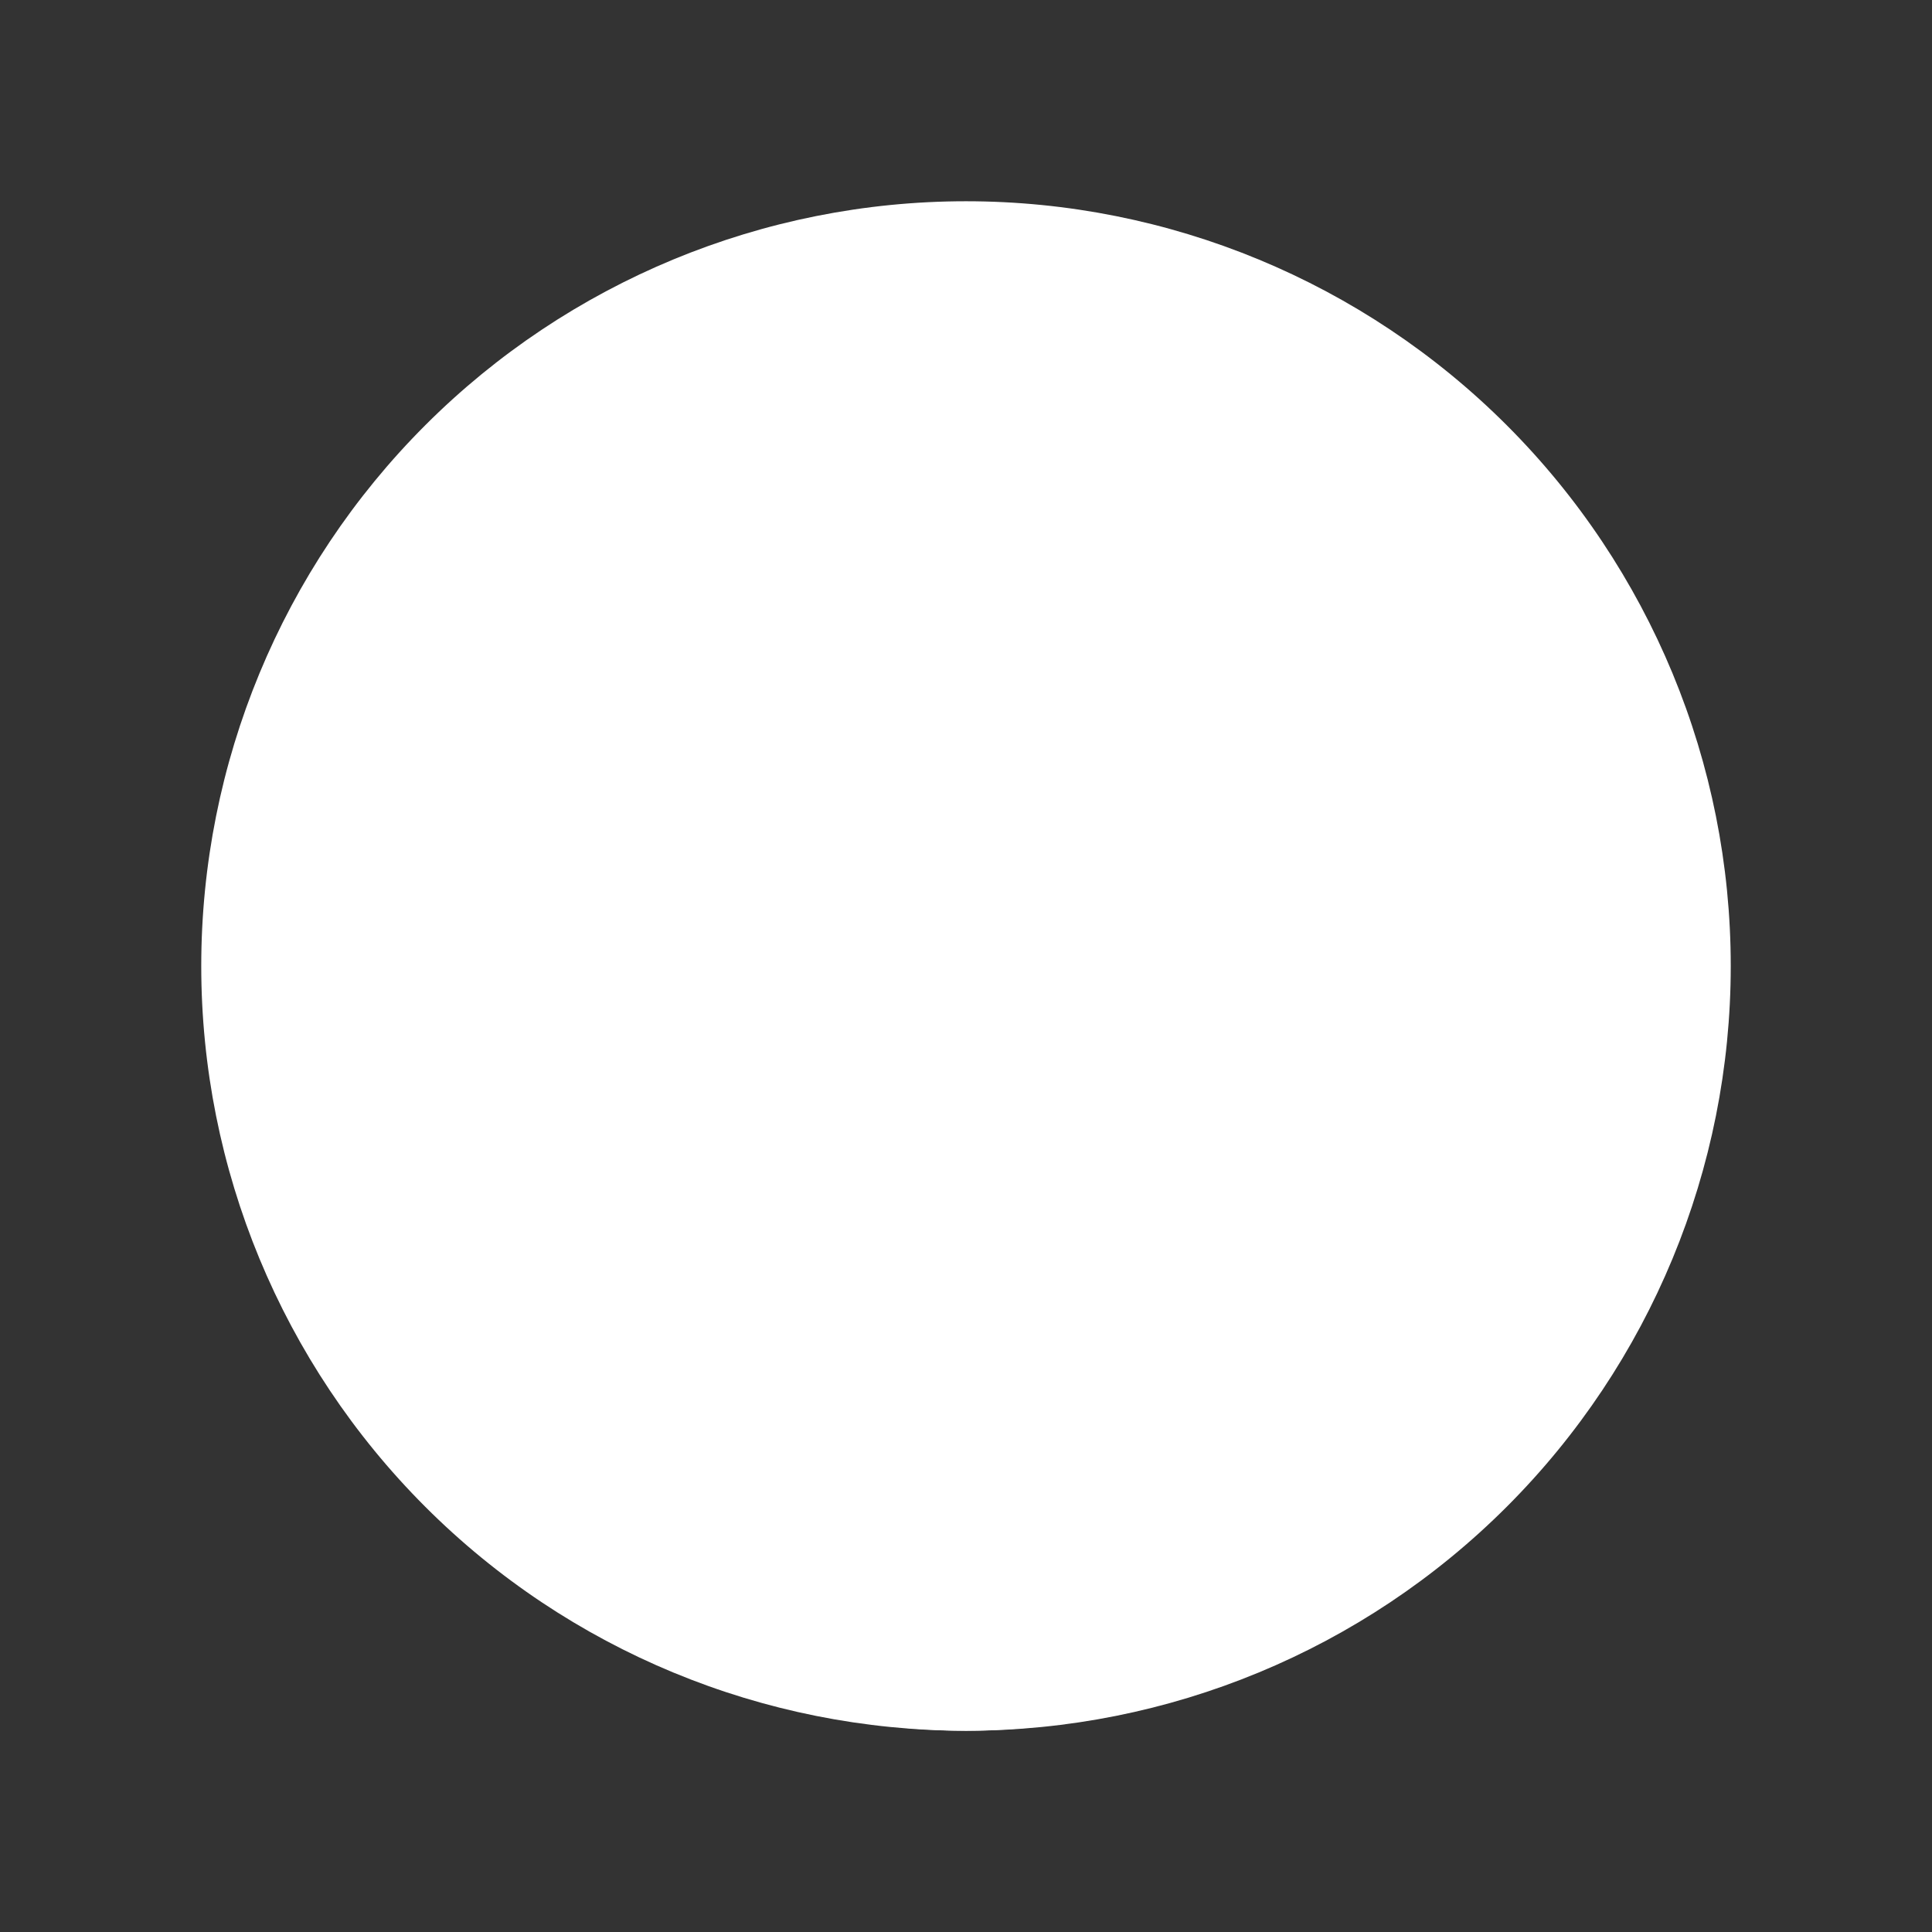 <svg width="48" height="48" viewBox="0 0 48 48" fill="none" xmlns="http://www.w3.org/2000/svg">
<rect x="0" y="0" width="48" height="48" fill="#333333" stroke="none"/>
<path d="M24 5C18.961 5 14.128 7.002 10.565 10.565C7.002 14.128 5 18.961 5 24C5 29.039 7.002 33.872 10.565 37.435C14.128 40.998 18.961 43 24 43C29.039 43 33.872 40.998 37.435 37.435C40.998 33.872 43 29.039 43 24C43 18.961 40.998 14.128 37.435 10.565C33.872 7.002 29.039 5 24 5V5Z" fill="white"/>
<path d="M26.572 29.036H31.489L32.261 24.041H26.571V21.311C26.571 19.236 27.249 17.396 29.19 17.396H32.309V13.037C31.761 12.963 30.602 12.801 28.412 12.801C23.839 12.801 21.158 15.216 21.158 20.718V24.041H16.457V29.036H21.158V42.765C22.089 42.905 23.032 43 24 43C24.875 43 25.729 42.92 26.572 42.806V29.036Z" fill="white"/>
</svg>
